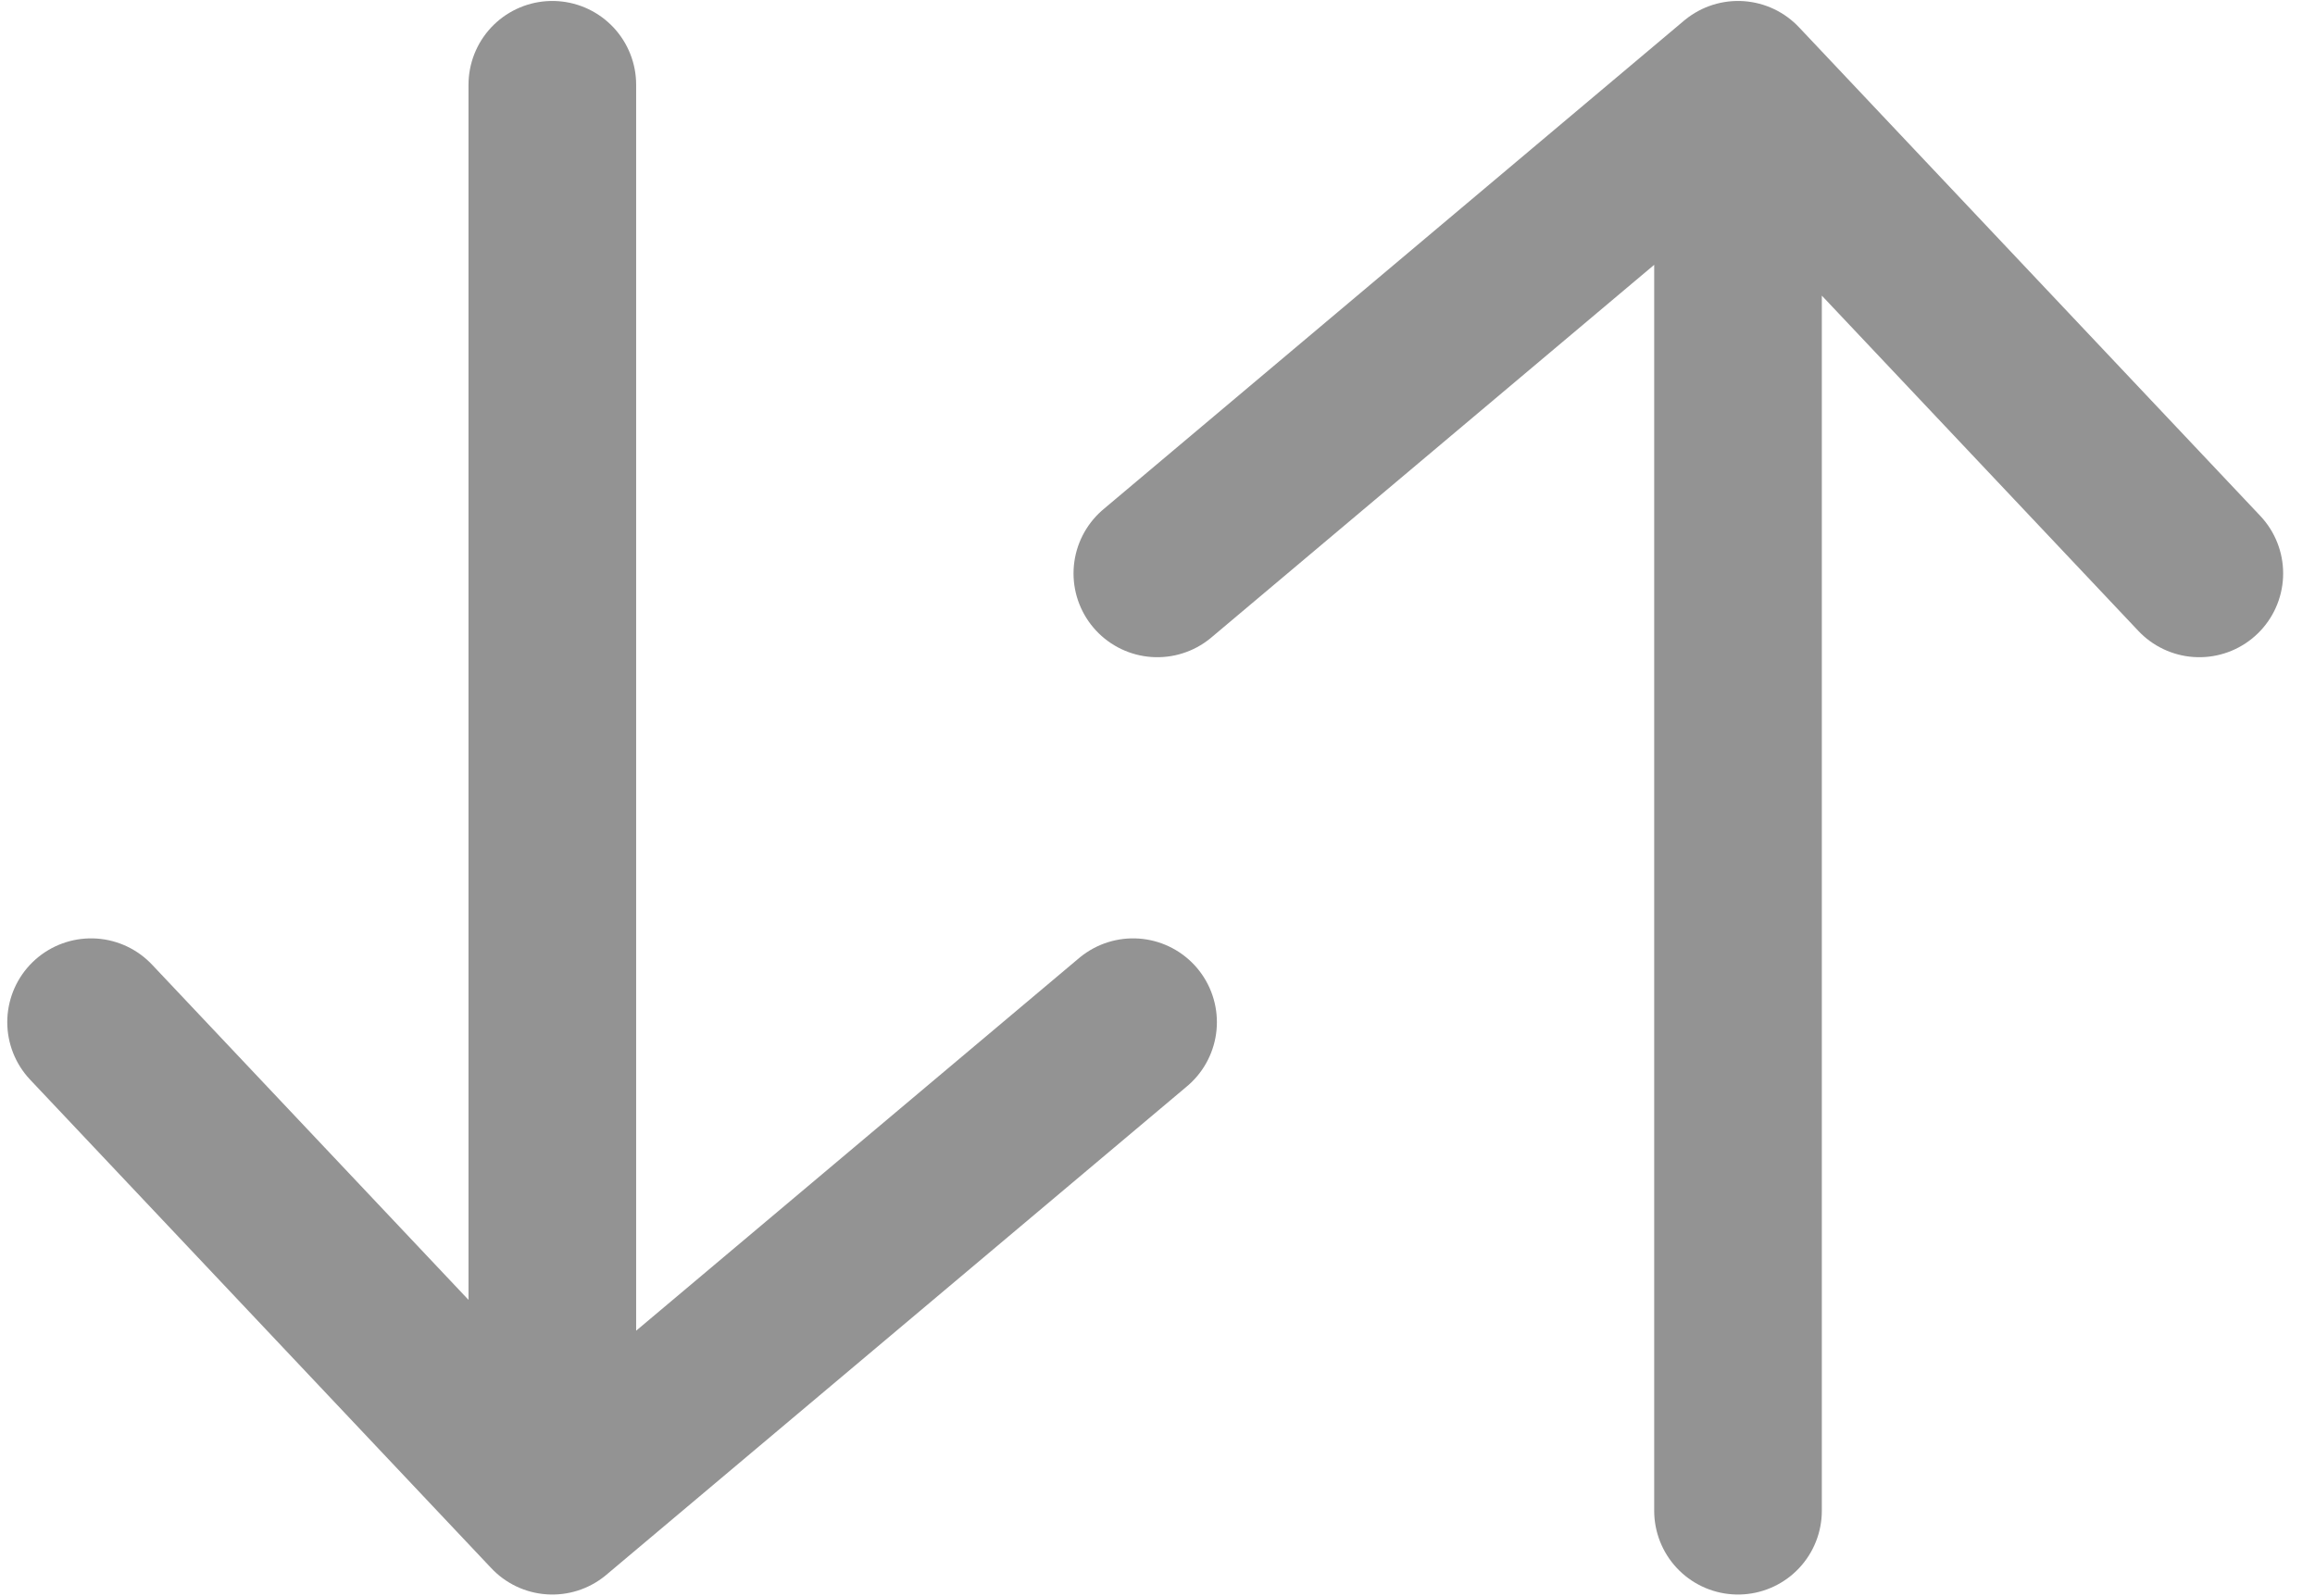 <svg width="29" height="20" viewBox="0 0 29 20" fill="none" xmlns="http://www.w3.org/2000/svg">
<path d="M1.141 12.808L6.919 18.93M14.194 12.808L6.919 18.93M6.919 18.93L6.919 1.062" stroke="#939393" stroke-width="2.1" stroke-miterlimit="10" stroke-linecap="round" stroke-linejoin="round"/>
<path d="M27.551 7.185L21.772 1.062M14.498 7.185L21.772 1.062M21.772 1.062L21.772 18.93" stroke="#939393" stroke-width="2.1" stroke-miterlimit="10" stroke-linecap="round" stroke-linejoin="round"/>
</svg>
